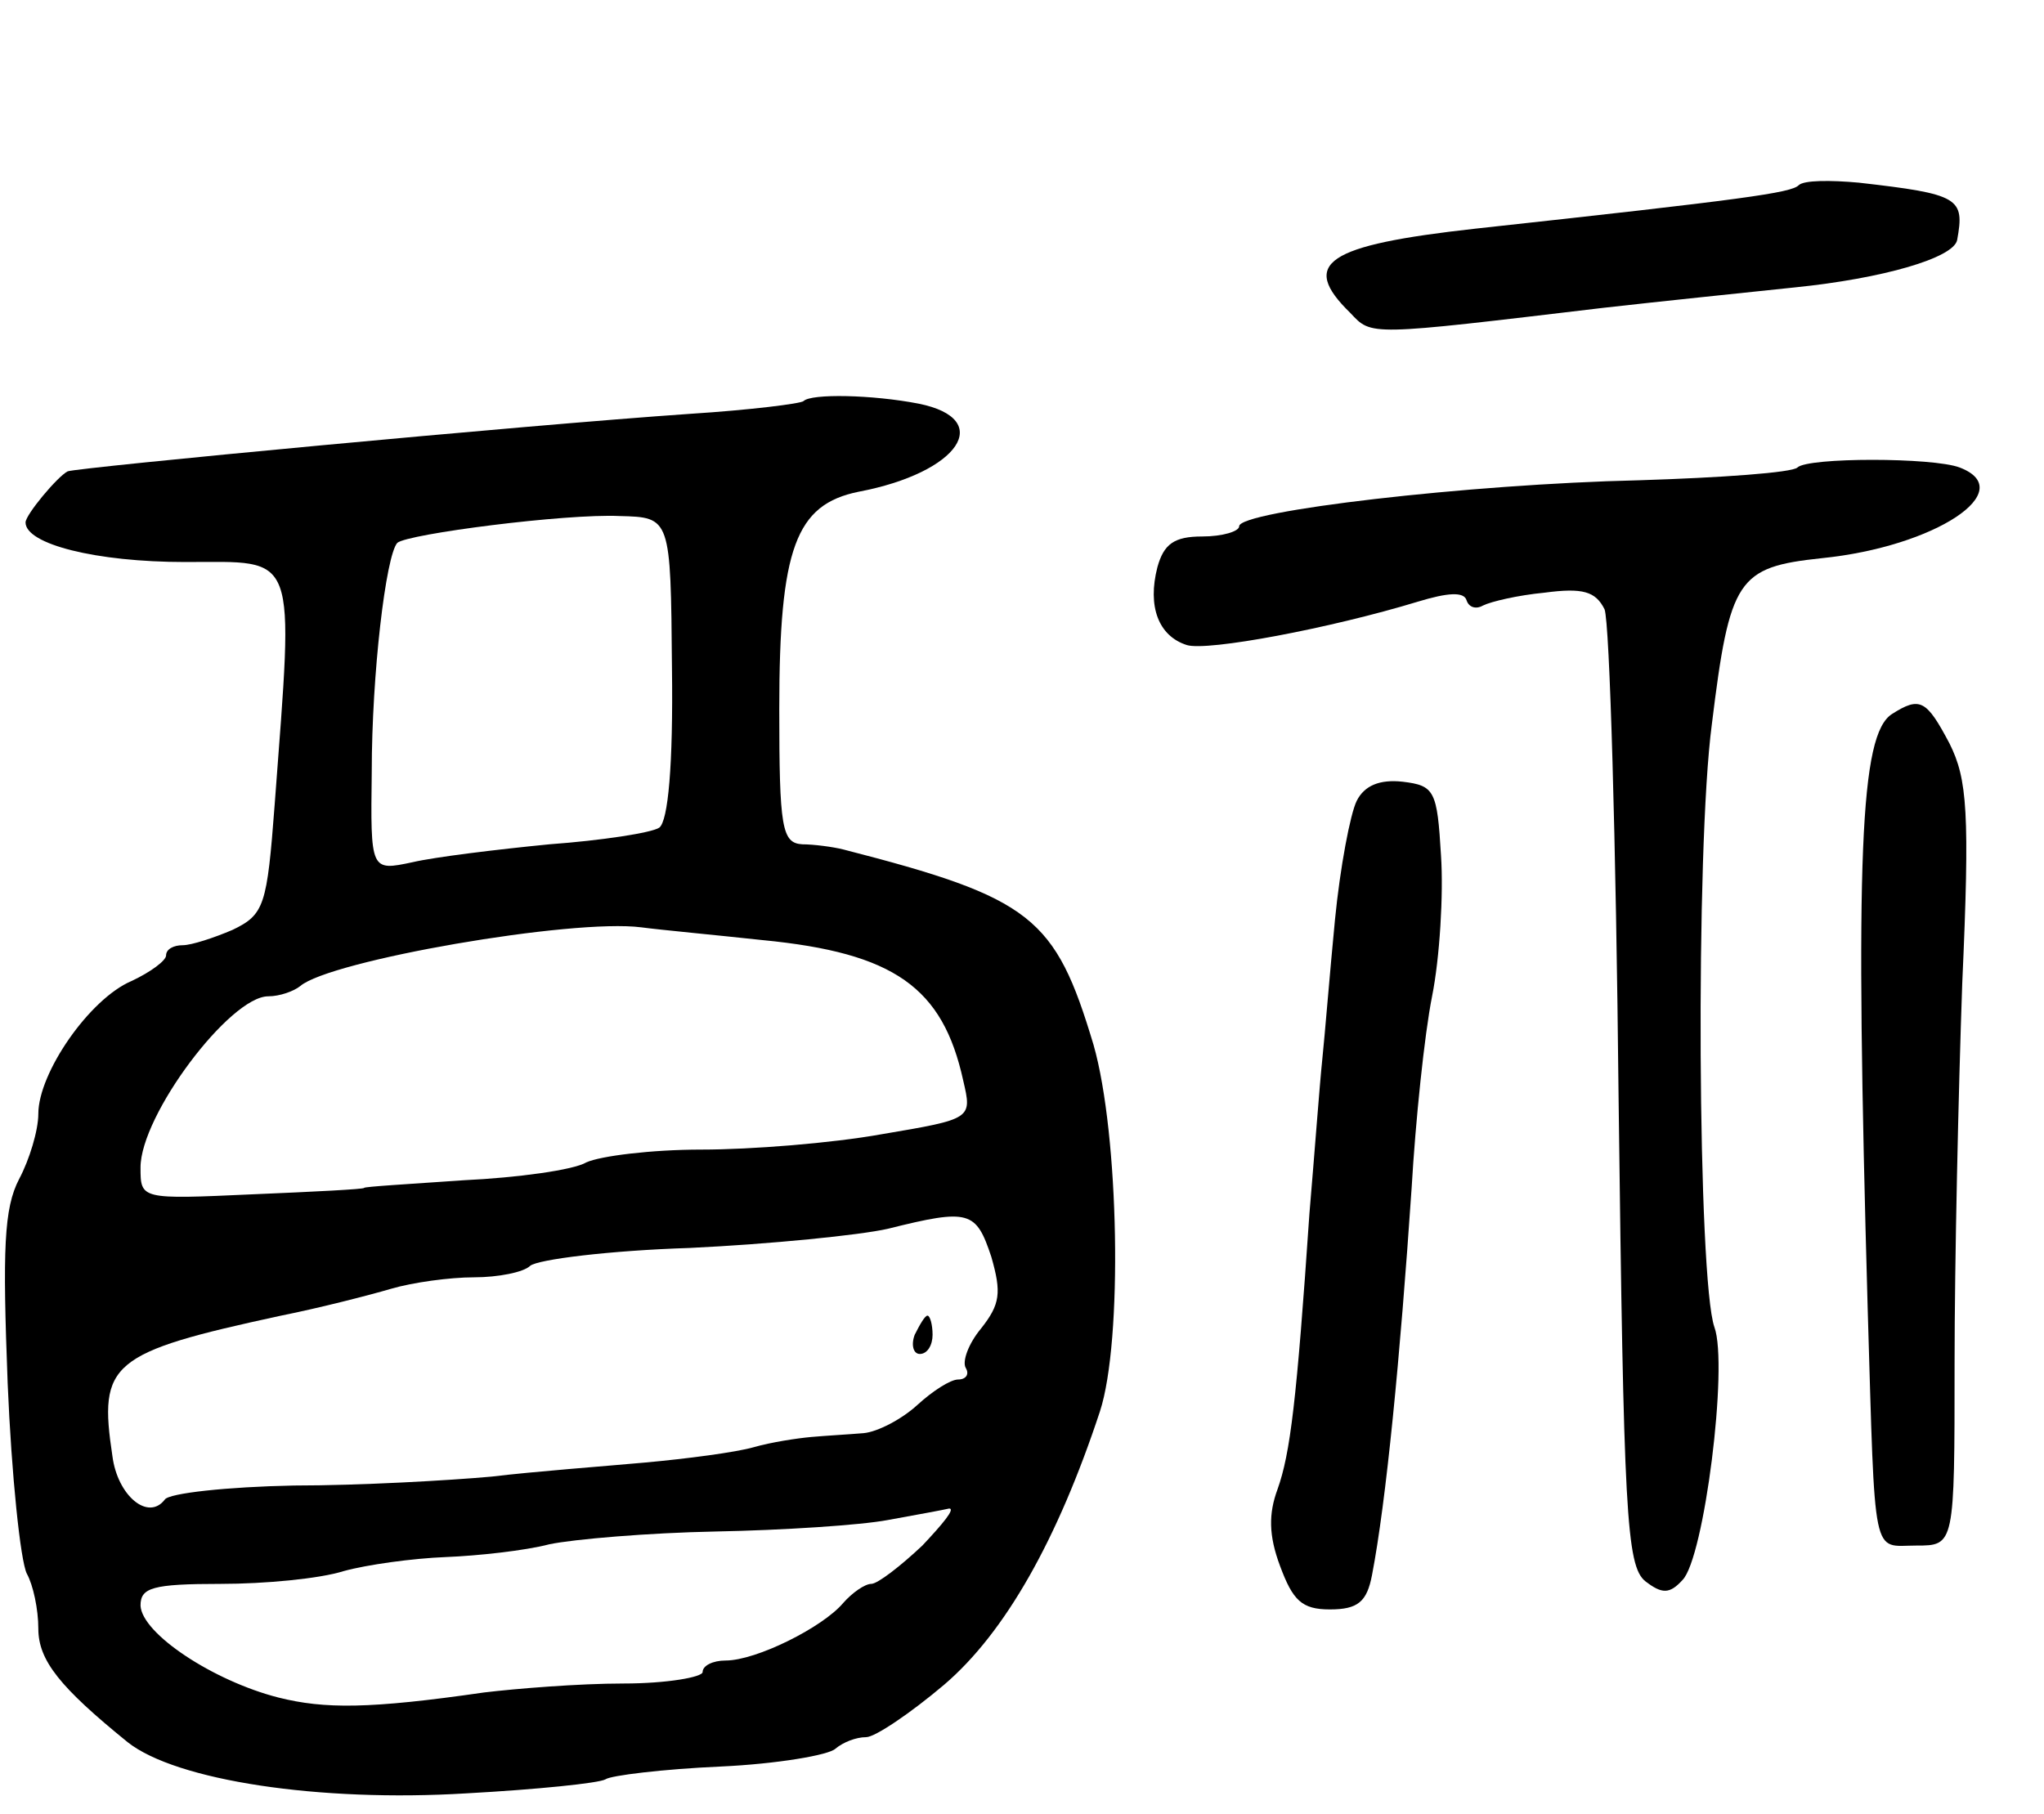 <svg version="1.0" xmlns="http://www.w3.org/2000/svg"
 width="160pt" height="142pt" viewBox="0 0 160 142"
 preserveAspectRatio="xMidYMid meet">
<g transform="translate(0,142) scale(0.1,-0.1)"
fill="#000000" stroke="none">
<path d="M1408 1275 c-6 -6 -42 -11 -253 -34 -117 -13 -138 -27 -98 -66 17
-18 13 -18 198 4 44 5 112 12 150 16 69 7 124 23 127 37 6 33 2 36 -77 45 -22
2 -43 2 -47 -2z"/>
<path d="M629 1106 c-2 -2 -42 -7 -89 -10 -131 -9 -479 -42 -487 -45 -8 -4
-33 -34 -33 -40 0 -17 55 -31 125 -31 89 0 85 11 70 -190 -6 -79 -8 -86 -33
-98 -14 -6 -32 -12 -39 -12 -7 0 -13 -3 -13 -8 0 -4 -12 -13 -27 -20 -33 -14
-73 -72 -73 -104 0 -13 -7 -36 -15 -51 -12 -23 -13 -55 -9 -160 3 -72 10 -139
15 -149 5 -9 9 -28 9 -43 0 -25 17 -46 70 -89 38 -30 150 -47 265 -40 55 3
104 8 109 11 4 3 45 8 90 10 44 2 85 9 90 14 6 5 16 9 24 9 7 0 35 19 61 41
48 41 89 114 122 214 18 55 15 217 -5 287 -30 100 -48 115 -196 153 -8 2 -23
4 -32 4 -16 1 -18 13 -18 106 0 126 13 160 62 170 79 15 107 57 47 69 -36 7
-84 8 -90 2z m-103 -209 c1 -76 -3 -120 -10 -125 -6 -4 -45 -10 -86 -13 -41
-4 -90 -10 -107 -14 -33 -7 -33 -7 -32 71 0 76 11 169 20 179 8 7 132 23 174
21 40 -1 40 -1 41 -119z m71 -213 c103 -10 141 -37 157 -110 7 -30 7 -30 -64
-42 -39 -7 -102 -12 -141 -12 -39 0 -79 -5 -90 -10 -10 -6 -54 -12 -96 -14
-43 -3 -78 -5 -78 -6 0 -1 -39 -3 -87 -5 -88 -4 -88 -4 -88 21 0 41 70 134
100 134 9 0 20 4 25 8 23 20 213 53 267 46 15 -2 58 -6 95 -10z m179 -248 c8
-28 7 -37 -8 -56 -10 -12 -15 -26 -12 -31 3 -5 0 -9 -6 -9 -6 0 -20 -9 -32
-20 -12 -11 -31 -21 -42 -22 -12 -1 -30 -2 -41 -3 -11 -1 -31 -4 -45 -8 -14
-4 -52 -9 -85 -12 -33 -3 -87 -7 -120 -11 -33 -3 -103 -7 -155 -7 -52 -1 -98
-6 -101 -11 -13 -17 -37 3 -41 34 -11 73 -2 81 132 110 30 6 69 16 86 21 17 5
46 9 65 9 19 0 39 4 44 9 6 5 62 12 125 14 63 3 133 10 155 15 64 16 69 14 81
-22z m-54 -226 c-17 -16 -35 -30 -40 -30 -5 0 -15 -7 -22 -15 -16 -19 -68 -45
-92 -45 -10 0 -18 -4 -18 -9 0 -4 -28 -9 -62 -9 -35 0 -84 -4 -109 -7 -90 -13
-125 -13 -161 -4 -51 13 -107 50 -108 72 0 14 9 17 63 17 34 0 77 4 96 10 18
5 54 10 80 11 25 1 62 5 81 10 19 4 78 9 130 10 53 1 114 5 135 9 22 4 44 8
48 9 5 0 -5 -12 -21 -29z"/>
<path d="M716 375 c-3 -8 -1 -15 4 -15 6 0 10 7 10 15 0 8 -2 15 -4 15 -2 0
-6 -7 -10 -15z"/>
<path d="M1407 1054 c-4 -4 -60 -8 -124 -10 -133 -3 -313 -24 -313 -36 0 -4
-13 -8 -29 -8 -22 0 -30 -6 -35 -24 -8 -31 1 -54 23 -61 16 -5 112 13 181 34
23 7 36 8 38 1 2 -6 8 -7 13 -4 6 3 27 8 48 10 30 4 40 1 47 -13 4 -10 9 -182
11 -383 4 -324 6 -366 21 -378 13 -10 19 -10 29 1 17 17 36 168 25 198 -13 37
-15 374 -2 472 14 114 20 123 86 130 89 9 155 53 108 71 -21 8 -119 8 -127 0z"/>
<path d="M1481 861 c-25 -16 -29 -111 -19 -466 6 -200 3 -185 38 -185 30 0 30
0 30 143 0 78 3 212 6 297 6 134 4 160 -10 188 -18 34 -23 37 -45 23z"/>
<path d="M1062 793 c-5 -10 -13 -52 -17 -93 -4 -41 -8 -91 -10 -110 -2 -19 -6
-73 -10 -120 -10 -147 -15 -188 -25 -216 -7 -19 -7 -36 2 -60 10 -27 17 -34
39 -34 22 0 29 6 33 27 11 57 22 170 31 303 3 52 10 120 16 150 6 30 9 80 7
110 -3 51 -5 55 -30 58 -18 2 -30 -3 -36 -15z"/>
</g>
</svg>
